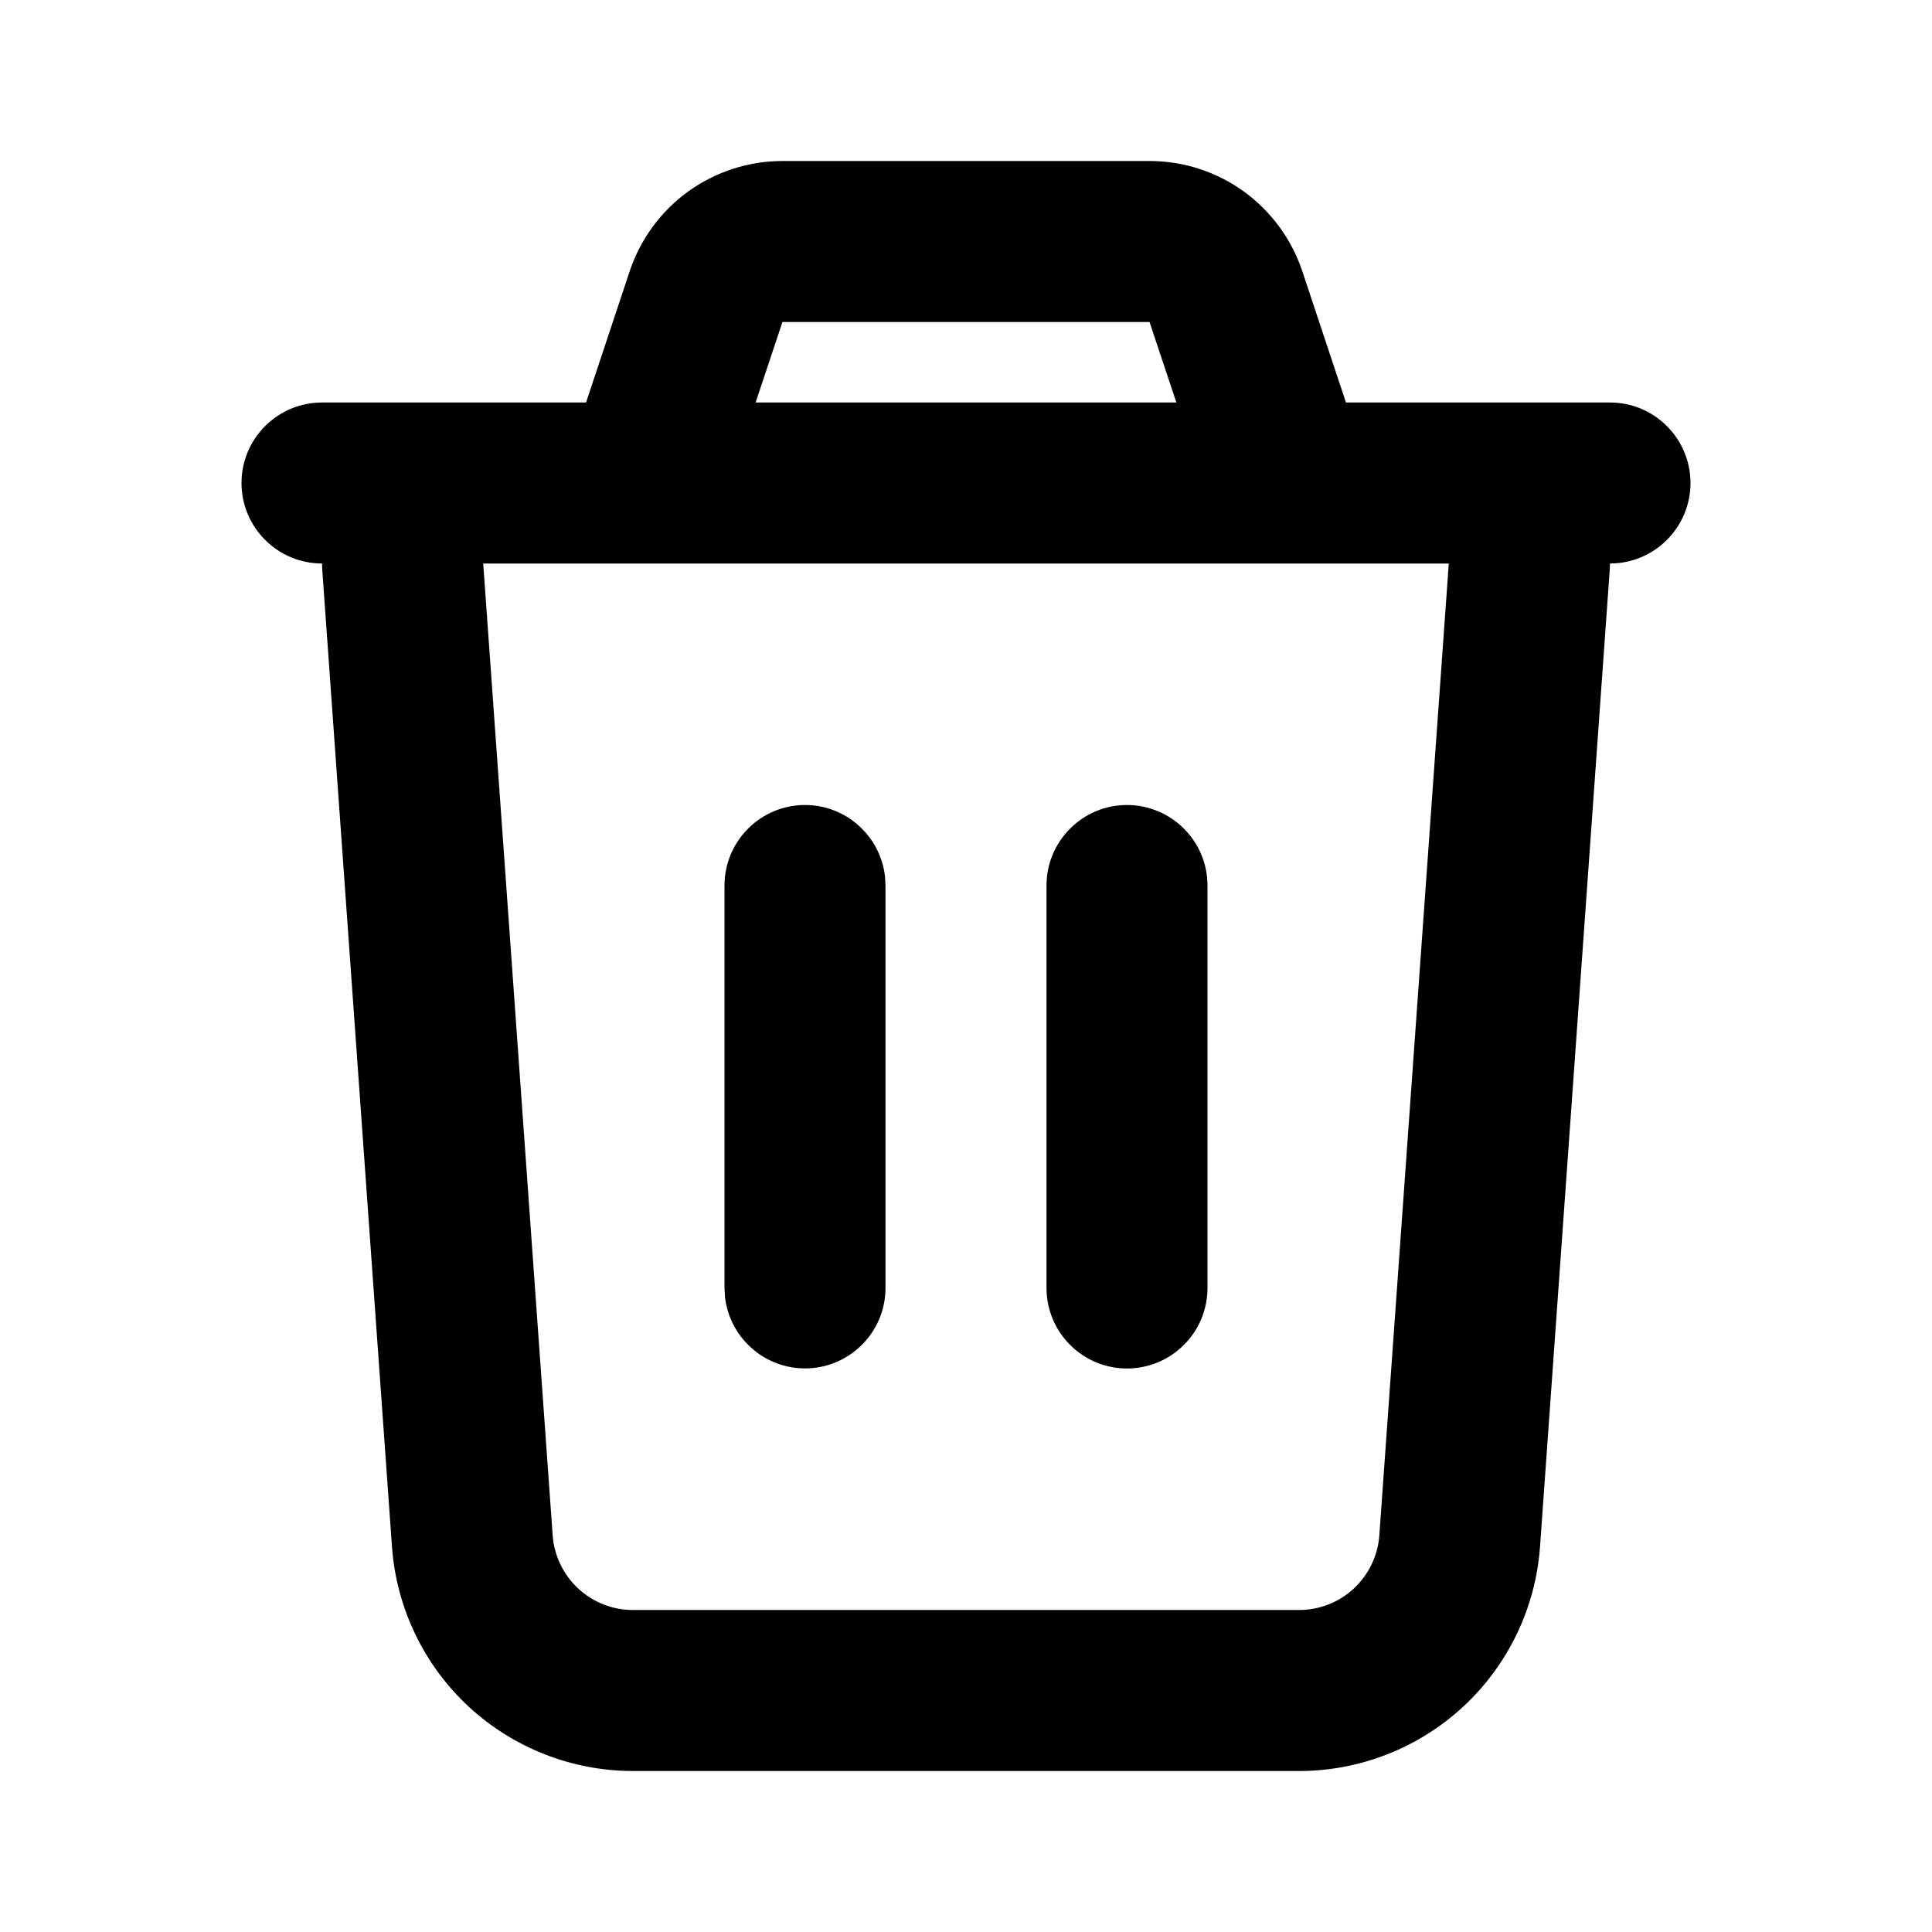 <svg width="18" height="18" viewBox="0 0 18 18" fill="none" xmlns="http://www.w3.org/2000/svg">
<path d="M10.71 1.5C11.025 1.5 11.332 1.599 11.587 1.783C11.842 1.968 12.033 2.227 12.133 2.526L12.54 3.75H15C15.199 3.75 15.39 3.829 15.53 3.97C15.671 4.11 15.75 4.301 15.75 4.5C15.75 4.699 15.671 4.89 15.53 5.03C15.39 5.171 15.199 5.25 15 5.25L14.998 5.303L14.348 14.411C14.307 14.978 14.053 15.509 13.636 15.897C13.22 16.284 12.672 16.5 12.104 16.5H5.896C5.328 16.5 4.78 16.284 4.363 15.897C3.947 15.509 3.693 14.978 3.652 14.411L3.002 5.303L3 5.25C2.801 5.25 2.61 5.171 2.47 5.03C2.329 4.89 2.25 4.699 2.25 4.5C2.25 4.301 2.329 4.11 2.47 3.97C2.61 3.829 2.801 3.75 3 3.75H5.46L5.867 2.526C5.967 2.227 6.158 1.967 6.413 1.783C6.669 1.599 6.976 1.5 7.291 1.5H10.71ZM13.498 5.25H4.502L5.149 14.303C5.162 14.492 5.247 14.669 5.386 14.799C5.524 14.928 5.707 15 5.896 15H12.104C12.293 15 12.476 14.928 12.614 14.799C12.753 14.669 12.838 14.492 12.851 14.303L13.498 5.25ZM7.5 7.5C7.684 7.5 7.861 7.567 7.998 7.69C8.136 7.812 8.223 7.98 8.245 8.162L8.25 8.25V12C8.25 12.191 8.177 12.375 8.045 12.514C7.914 12.653 7.735 12.737 7.544 12.748C7.353 12.759 7.165 12.697 7.019 12.574C6.872 12.452 6.778 12.278 6.755 12.088L6.75 12V8.25C6.75 8.051 6.829 7.86 6.97 7.72C7.11 7.579 7.301 7.5 7.5 7.5ZM10.5 7.5C10.699 7.5 10.89 7.579 11.03 7.72C11.171 7.86 11.25 8.051 11.25 8.25V12C11.25 12.199 11.171 12.39 11.03 12.53C10.89 12.671 10.699 12.75 10.5 12.75C10.301 12.75 10.11 12.671 9.97 12.53C9.829 12.39 9.75 12.199 9.75 12V8.25C9.75 8.051 9.829 7.86 9.97 7.72C10.11 7.579 10.301 7.5 10.5 7.5ZM10.71 3H7.29L7.04 3.75H10.96L10.71 3Z" fill="black"/>
</svg>
